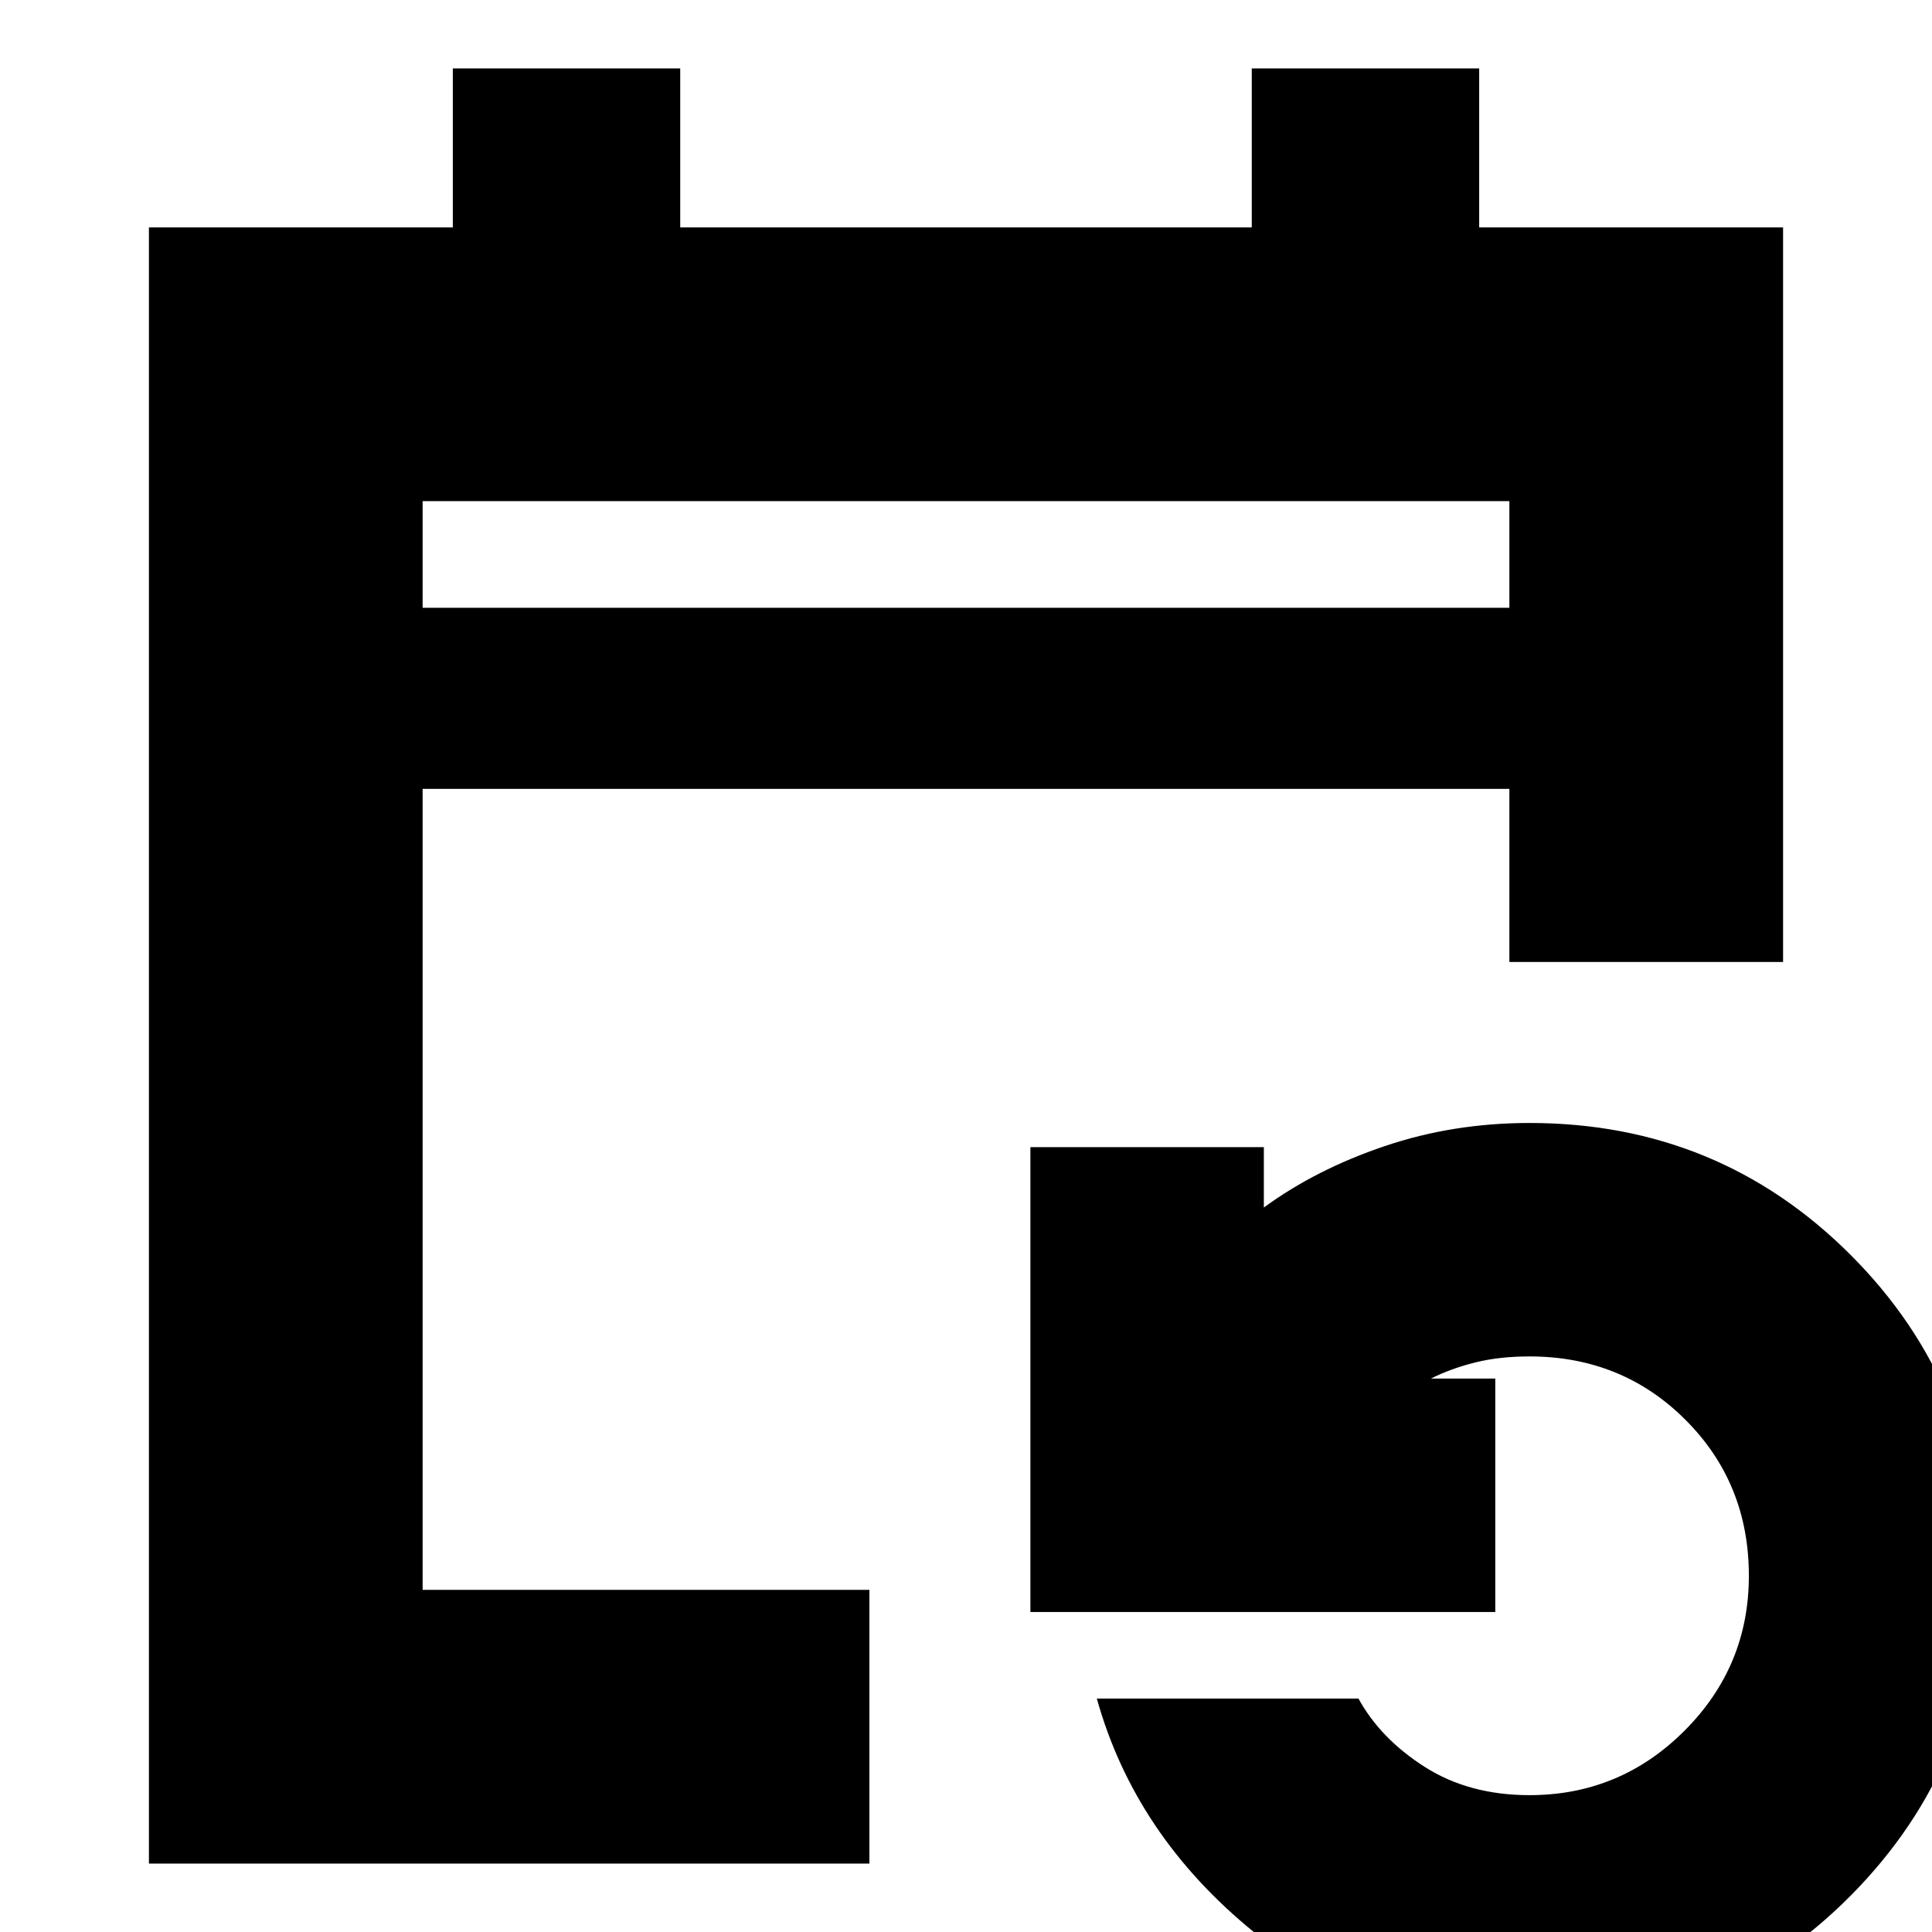<svg xmlns="http://www.w3.org/2000/svg" height="24" width="24"><path d="M1.85 23.15V2.825h3.775V.85H8.45v1.975h7.1V.85h2.825v1.975h3.775v9.125h-3.4V9.8H5.25v9.95h5.55v3.4Zm3.4-15.6h13.5V6.225H5.25ZM19 25.2q-1.95 0-3.425-1.2-1.475-1.2-1.95-2.9h3.25q.275.5.825.85.55.35 1.3.35 1.125 0 1.925-.8t.8-1.925q0-1.15-.787-1.937-.788-.788-1.938-.788-.375 0-.675.075-.3.075-.55.2h.8v2.9H12.8V14.25h2.9V15q.65-.475 1.5-.762.85-.288 1.8-.288 2.35 0 3.988 1.638 1.637 1.637 1.637 3.987 0 2.325-1.637 3.975Q21.35 25.2 19 25.2ZM5.25 7.55V6.225 7.55Z"/></svg>